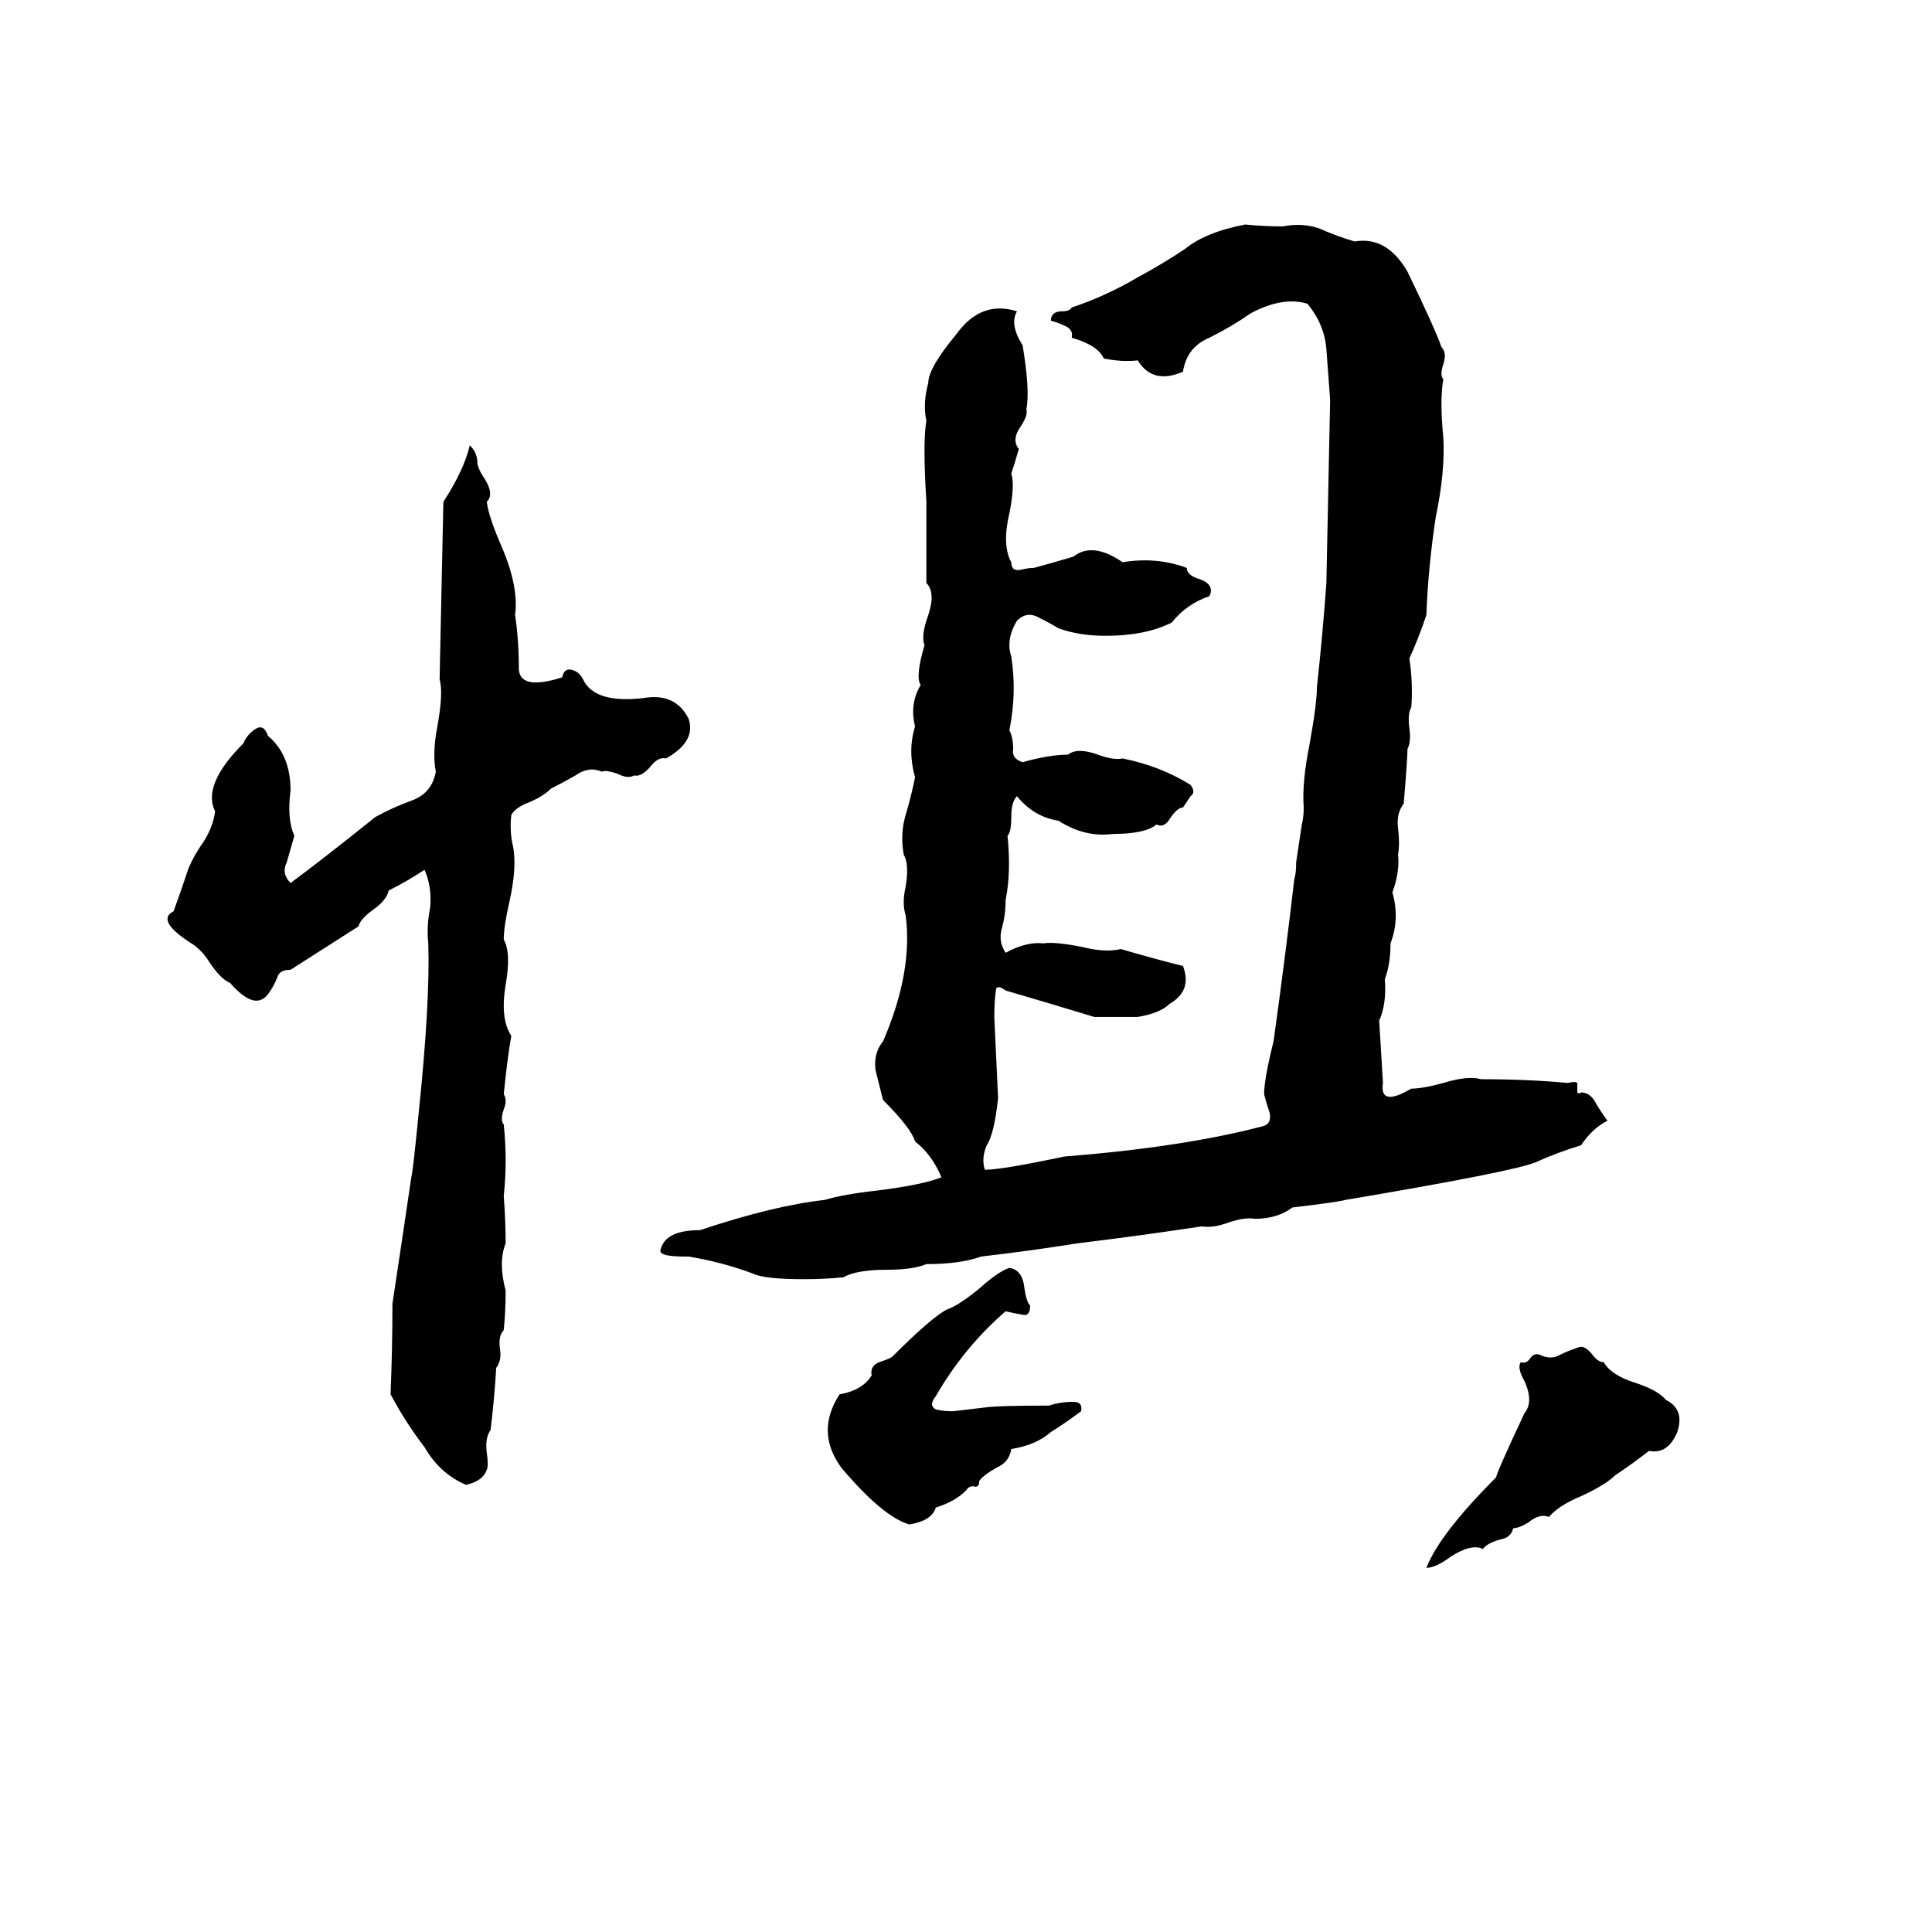 <svg xmlns="http://www.w3.org/2000/svg" viewBox="0 -800 1024 1024">
	<path fill="#000000" d="M660 -681Q670 -680 680 -680Q690 -682 699 -679Q708 -675 718 -672Q735 -675 746 -656Q761 -625 764 -616Q767 -613 765 -607Q763 -601 765 -599Q763 -588 765 -568Q766 -550 761 -526Q757 -500 756 -474Q752 -462 747 -451Q749 -438 748 -425Q746 -422 747 -414Q748 -407 746 -403Q746 -398 744 -374Q740 -369 741 -361Q742 -353 741 -347Q742 -338 738 -327Q742 -313 737 -300Q737 -289 734 -281Q735 -268 731 -259Q732 -242 733 -226Q731 -213 748 -223Q754 -223 765 -226Q778 -230 785 -228Q810 -228 831 -226Q835 -227 836 -226Q836 -223 836 -221Q837 -220 838 -221Q843 -221 846 -215Q849 -210 852 -206Q844 -202 838 -193Q825 -189 814 -184Q802 -179 713 -164Q710 -163 685 -160Q677 -154 665 -154Q660 -155 651 -152Q643 -149 637 -150Q604 -145 571 -141Q546 -137 520 -134Q509 -130 491 -130Q484 -127 470 -127Q454 -127 447 -123Q437 -122 426 -122Q405 -122 399 -125Q383 -131 365 -134Q364 -134 363 -134Q350 -134 350 -137Q352 -148 371 -148Q410 -161 437 -164Q447 -167 465 -169Q489 -172 499 -176Q494 -188 485 -195Q483 -202 468 -217Q466 -225 464 -233Q463 -242 468 -248Q484 -285 480 -315Q478 -321 480 -330Q482 -342 479 -347Q477 -358 480 -368Q483 -378 485 -388Q481 -402 485 -415Q482 -427 488 -437Q485 -441 490 -458Q488 -463 492 -474Q496 -486 491 -491Q491 -496 491 -502V-523Q491 -528 491 -534Q489 -566 491 -577Q489 -586 492 -597Q492 -605 507 -623Q520 -641 539 -635Q535 -628 542 -617Q546 -593 544 -583Q545 -580 541 -574Q536 -567 540 -562Q538 -555 536 -549Q538 -543 535 -528Q531 -511 536 -502Q536 -497 541 -498Q545 -499 548 -499Q559 -502 569 -505Q579 -513 595 -502Q613 -505 629 -499Q629 -495 636 -493Q644 -490 641 -484Q629 -480 621 -470Q607 -463 586 -463Q572 -463 561 -467Q556 -470 550 -473Q544 -476 539 -471Q533 -461 536 -452Q539 -433 535 -413Q537 -409 537 -403Q536 -398 542 -396Q556 -400 566 -400Q571 -404 582 -400Q590 -397 595 -398Q615 -394 631 -384Q634 -380 631 -378Q629 -375 627 -372Q624 -372 620 -366Q617 -361 613 -363Q607 -358 590 -358Q575 -356 561 -365Q548 -367 539 -378Q536 -375 536 -367Q536 -359 534 -357Q536 -338 533 -323Q533 -315 531 -308Q529 -301 533 -295Q544 -301 553 -300Q559 -301 574 -298Q586 -295 594 -297Q611 -292 627 -288Q632 -275 620 -268Q615 -263 603 -261Q592 -261 580 -261Q557 -268 533 -275Q529 -278 528 -276Q527 -270 527 -261Q528 -239 529 -218Q527 -199 523 -193Q520 -186 522 -180Q531 -180 564 -187Q627 -192 669 -203Q674 -204 673 -210Q671 -216 670 -220Q670 -228 675 -248Q681 -291 686 -334Q687 -337 687 -343L690 -363Q691 -367 691 -372Q690 -385 694 -405Q698 -427 698 -436Q701 -463 703 -491Q704 -539 705 -588Q704 -602 703 -615Q702 -628 693 -639Q680 -643 663 -634Q653 -627 641 -621Q629 -616 627 -603Q611 -596 603 -609Q595 -608 585 -610Q582 -617 568 -621Q569 -625 565 -627Q561 -629 557 -630Q557 -635 563 -635Q567 -635 568 -637Q586 -643 603 -653Q616 -660 628 -668Q639 -677 660 -681ZM249 -564Q253 -560 253 -555Q253 -552 257 -546Q262 -538 258 -534Q259 -526 266 -510Q275 -489 273 -474Q275 -461 275 -445Q276 -434 298 -441Q299 -446 303 -445Q307 -444 309 -440Q315 -427 341 -430Q358 -433 365 -419Q369 -407 353 -398Q349 -399 345 -394Q340 -388 336 -389Q333 -387 327 -390Q321 -392 319 -391Q312 -394 305 -389Q298 -385 292 -382Q288 -378 281 -375Q273 -372 271 -368Q270 -359 272 -351Q274 -340 270 -322Q267 -309 267 -302Q271 -295 268 -278Q265 -260 271 -251Q269 -240 267 -220Q269 -217 267 -212Q265 -206 267 -204Q269 -185 267 -166Q268 -153 268 -141Q264 -131 268 -116Q268 -105 267 -95Q264 -92 265 -85Q266 -79 263 -75Q262 -58 260 -42Q257 -38 258 -30Q259 -23 258 -21Q256 -15 247 -13Q233 -19 225 -33Q215 -46 207 -61Q208 -85 208 -109Q213 -142 218 -176Q219 -180 222 -211Q228 -269 227 -300Q226 -309 228 -319Q229 -330 225 -339Q216 -333 206 -328Q205 -323 198 -318Q191 -313 190 -309L154 -286Q148 -286 147 -282Q145 -277 142 -273Q135 -264 122 -279Q117 -281 111 -290Q108 -295 103 -299Q82 -312 92 -317Q96 -328 100 -340Q103 -347 108 -354Q113 -362 114 -370Q107 -384 129 -406Q131 -411 136 -414Q140 -416 142 -410Q154 -400 154 -381Q152 -366 156 -357Q154 -350 152 -343Q149 -337 154 -332Q169 -343 199 -367Q208 -372 219 -376Q229 -380 231 -391Q229 -401 232 -416Q235 -433 233 -440Q234 -487 235 -534Q246 -551 249 -564ZM535 -128Q542 -127 543 -117Q544 -110 546 -108Q546 -103 543 -103Q537 -104 533 -105Q511 -86 496 -60Q492 -55 496 -53Q500 -52 505 -52Q514 -53 522 -54Q528 -55 556 -55Q562 -57 569 -57Q574 -57 573 -52Q565 -46 557 -41Q549 -34 536 -32Q535 -25 528 -22Q521 -18 519 -15Q519 -12 517 -12Q514 -13 512 -10Q506 -4 496 -1Q494 6 482 8Q468 4 446 -22Q432 -41 445 -61Q457 -63 462 -71Q461 -76 466 -78Q472 -80 473 -81Q494 -102 502 -106Q508 -108 519 -117Q529 -126 535 -128ZM837 -86Q840 -87 844 -82Q847 -78 850 -78Q854 -71 867 -67Q879 -63 883 -58Q893 -53 889 -41Q884 -29 874 -31Q865 -24 856 -18Q851 -13 838 -7Q826 -2 821 4Q816 2 810 7Q805 10 802 10Q801 15 795 16Q788 18 786 21Q780 18 769 25Q761 31 756 31Q763 13 793 -17Q793 -19 808 -51Q813 -57 808 -68Q804 -75 806 -78Q809 -77 811 -80Q813 -83 816 -82Q822 -79 827 -82Q831 -84 837 -86Z"/>
</svg>